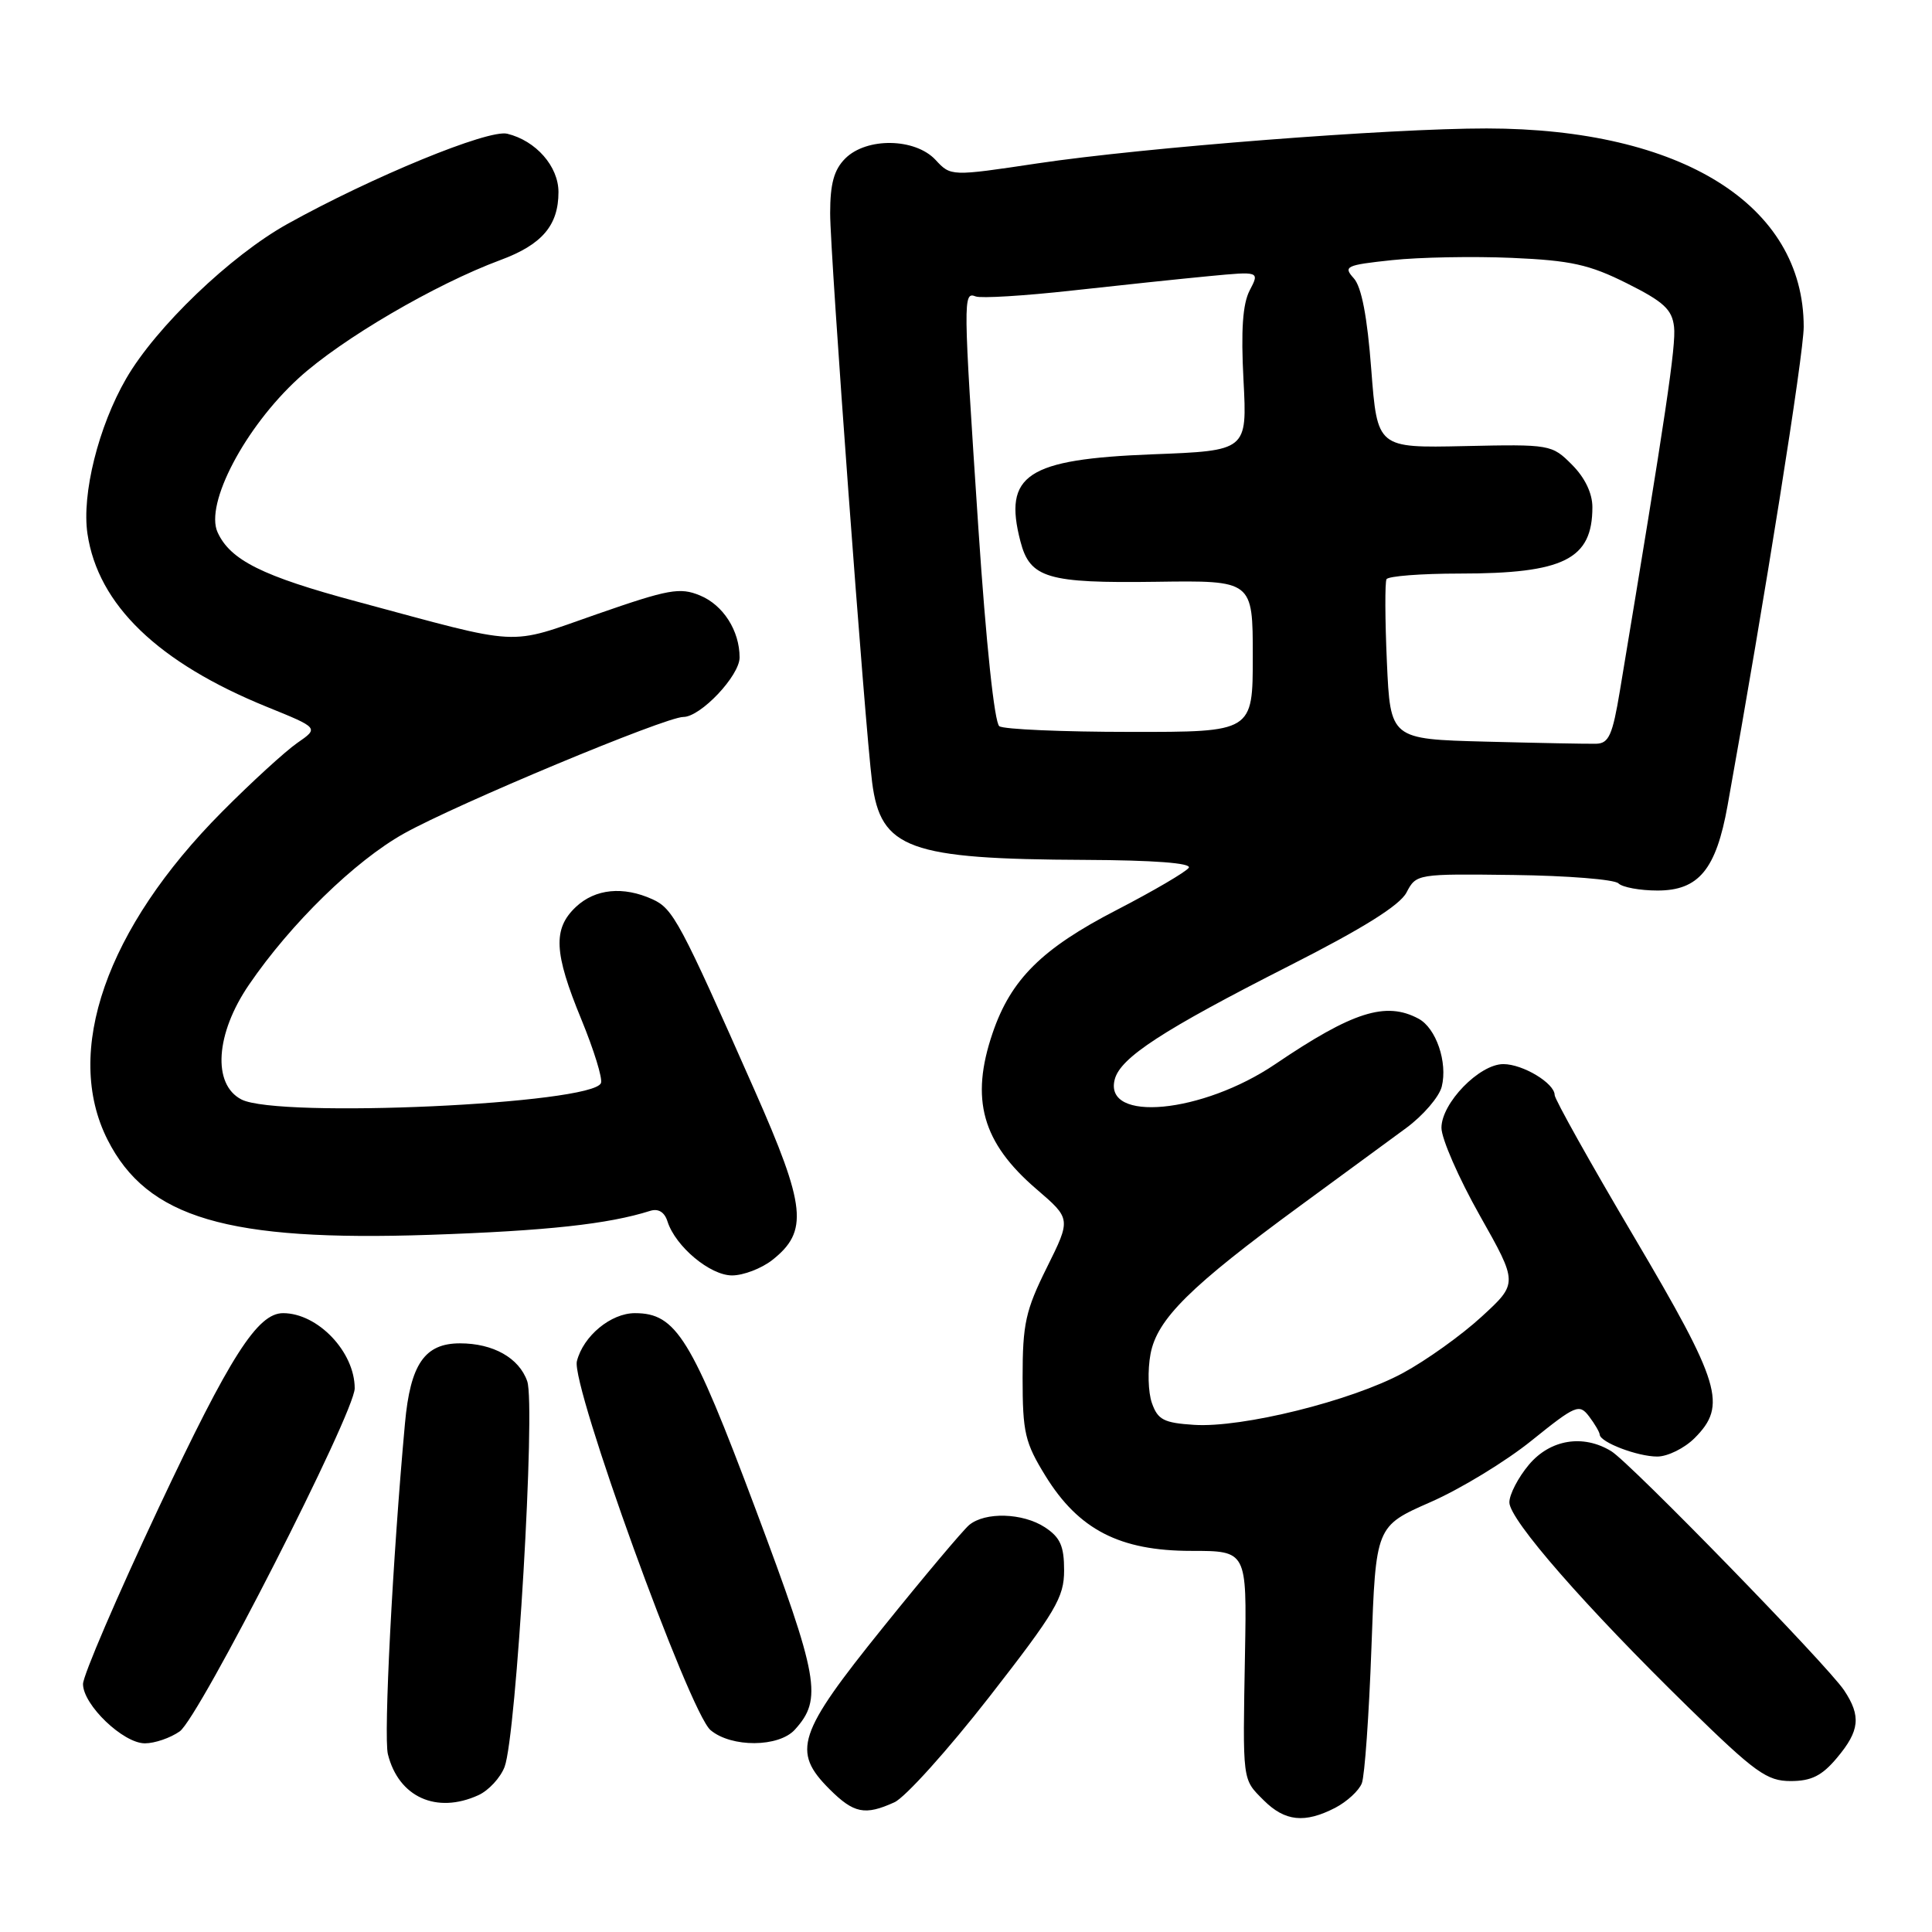 <?xml version="1.0" encoding="UTF-8" standalone="no"?>
<!DOCTYPE svg PUBLIC "-//W3C//DTD SVG 1.1//EN" "http://www.w3.org/Graphics/SVG/1.1/DTD/svg11.dtd" >
<svg xmlns="http://www.w3.org/2000/svg" xmlns:xlink="http://www.w3.org/1999/xlink" version="1.1" viewBox="0 0 256 256">
 <g >
 <path fill="currentColor"
d=" M 176.93 239.54 C 178.48 238.73 180.07 237.27 180.45 236.29 C 180.83 235.30 181.40 227.24 181.72 218.37 C 182.30 202.23 182.30 202.23 189.52 199.05 C 193.50 197.31 199.55 193.63 202.96 190.87 C 208.80 186.17 209.26 185.98 210.56 187.68 C 211.32 188.68 211.95 189.77 211.97 190.09 C 212.02 191.11 216.98 193.00 219.59 193.00 C 220.97 193.00 223.20 191.90 224.55 190.55 C 228.88 186.21 228.01 183.35 216.50 163.86 C 210.72 154.09 206.00 145.64 206.00 145.10 C 206.00 143.54 201.79 141.00 199.20 141.00 C 196.02 141.00 191.00 146.17 191.00 149.44 C 191.00 150.87 193.28 156.09 196.07 161.04 C 201.15 170.04 201.15 170.04 196.32 174.47 C 193.67 176.91 188.97 180.27 185.88 181.94 C 179.07 185.62 164.59 189.22 158.21 188.80 C 154.21 188.54 153.41 188.13 152.63 185.90 C 152.13 184.47 152.05 181.55 152.45 179.41 C 153.32 174.78 157.69 170.46 172.35 159.72 C 177.77 155.75 184.05 151.14 186.31 149.48 C 188.57 147.82 190.70 145.34 191.04 143.98 C 191.84 140.76 190.29 136.22 187.96 134.98 C 183.63 132.66 179.25 134.05 169.00 140.99 C 159.32 147.55 146.19 148.79 147.71 143.02 C 148.46 140.14 154.05 136.50 170.78 128.00 C 180.58 123.03 185.48 119.97 186.37 118.26 C 187.66 115.79 187.77 115.78 200.59 115.94 C 207.69 116.03 213.93 116.53 214.45 117.05 C 214.97 117.57 217.30 118.00 219.63 118.00 C 225.09 118.00 227.39 115.21 228.91 106.75 C 233.87 79.18 239.00 46.92 239.00 43.31 C 239.00 27.17 222.83 17.05 197.00 17.02 C 184.17 17.01 151.58 19.54 137.47 21.65 C 125.99 23.37 125.99 23.37 123.96 21.18 C 121.25 18.28 114.82 18.18 112.00 21.00 C 110.51 22.49 110.00 24.34 110.00 28.25 C 109.99 33.65 114.61 96.23 115.56 103.65 C 116.69 112.49 120.40 113.84 143.81 113.94 C 152.84 113.98 157.90 114.36 157.52 114.98 C 157.18 115.51 152.87 118.04 147.94 120.59 C 138.06 125.69 133.95 129.77 131.53 136.87 C 128.53 145.66 130.14 151.39 137.33 157.56 C 141.92 161.50 141.92 161.50 138.71 167.96 C 135.89 173.64 135.50 175.41 135.50 182.54 C 135.50 189.84 135.81 191.15 138.54 195.58 C 142.94 202.70 148.39 205.50 157.85 205.50 C 165.21 205.50 165.21 205.50 164.97 219.00 C 164.66 236.29 164.58 235.67 167.45 238.55 C 170.26 241.35 172.88 241.63 176.93 239.54 Z  M 118.52 238.81 C 119.95 238.16 125.60 231.88 131.07 224.87 C 139.90 213.53 141.00 211.67 141.00 208.08 C 141.00 204.86 140.49 203.71 138.45 202.37 C 135.52 200.46 130.54 200.31 128.42 202.07 C 127.63 202.73 122.48 208.84 116.99 215.66 C 105.66 229.72 104.89 232.05 109.92 237.08 C 113.14 240.29 114.61 240.59 118.52 238.81 Z  M 63.39 237.87 C 64.75 237.25 66.31 235.56 66.86 234.12 C 68.42 230.03 70.99 186.26 69.86 183.02 C 68.78 179.93 65.35 178.00 60.95 178.00 C 56.27 178.00 54.37 180.76 53.66 188.61 C 52.03 206.40 50.81 230.11 51.40 232.45 C 52.82 238.13 57.84 240.40 63.39 237.87 Z  M 243.41 232.92 C 246.42 229.34 246.63 227.39 244.35 223.97 C 242.12 220.63 216.01 193.82 213.50 192.29 C 209.77 190.01 205.41 190.73 202.59 194.08 C 201.17 195.77 200.00 198.02 200.00 199.07 C 200.00 201.37 210.05 212.87 223.74 226.25 C 232.57 234.88 234.13 236.00 237.27 236.00 C 240.01 236.00 241.42 235.30 243.41 232.92 Z  M 23.81 229.42 C 26.37 227.63 47.00 187.18 47.00 183.96 C 47.00 179.13 42.11 174.00 37.51 174.00 C 34.12 174.00 30.49 179.69 21.02 199.81 C 15.51 211.53 11.00 222.03 11.00 223.14 C 11.00 225.90 16.32 231.00 19.20 231.00 C 20.50 231.00 22.57 230.29 23.81 229.42 Z  M 105.33 229.18 C 109.00 225.13 108.52 222.39 100.12 199.97 C 91.61 177.26 89.60 174.00 84.13 174.00 C 80.94 174.00 77.28 177.03 76.44 180.37 C 75.65 183.54 91.34 226.88 94.15 229.25 C 96.91 231.58 103.20 231.54 105.33 229.18 Z  M 102.33 166.96 C 107.15 163.16 106.81 159.89 99.98 144.45 C 90.10 122.10 89.20 120.41 86.46 119.16 C 82.58 117.40 78.88 117.76 76.31 120.17 C 73.24 123.07 73.39 126.24 77.03 135.07 C 78.69 139.11 79.87 142.91 79.63 143.51 C 78.57 146.30 36.90 148.20 32.00 145.69 C 28.11 143.69 28.55 136.97 33.00 130.47 C 38.53 122.37 47.03 114.08 53.52 110.45 C 60.53 106.53 88.17 95.00 90.55 95.00 C 92.83 95.00 98.00 89.54 98.00 87.12 C 98.00 83.57 95.83 80.17 92.75 78.90 C 90.09 77.80 88.60 78.07 79.09 81.38 C 67.03 85.58 69.57 85.71 47.25 79.70 C 34.77 76.35 30.51 74.22 28.83 70.53 C 27.12 66.77 32.47 56.60 39.58 50.10 C 45.23 44.94 57.67 37.66 66.30 34.46 C 71.82 32.42 74.00 29.87 74.00 25.45 C 74.00 22.04 71.01 18.64 67.21 17.72 C 64.69 17.11 49.27 23.45 38.06 29.69 C 30.53 33.89 20.65 43.36 16.72 50.16 C 13.05 56.50 10.81 65.48 11.59 70.73 C 12.99 80.14 20.94 87.80 35.38 93.67 C 42.26 96.46 42.26 96.46 39.38 98.45 C 37.80 99.55 33.31 103.65 29.41 107.58 C 14.07 123.01 8.36 139.38 14.25 151.02 C 19.50 161.40 30.12 164.53 57.00 163.62 C 72.46 163.09 80.59 162.21 86.17 160.44 C 87.24 160.11 88.06 160.61 88.45 161.86 C 89.51 165.17 94.09 169.00 97.00 169.00 C 98.50 169.00 100.90 168.08 102.33 166.96 Z  M 196.87 98.27 C 184.23 97.94 184.23 97.94 183.77 87.72 C 183.52 82.10 183.50 77.16 183.72 76.75 C 183.94 76.34 188.30 76.00 193.41 76.00 C 207.23 76.00 211.00 74.11 211.00 67.20 C 211.00 65.35 210.00 63.28 208.29 61.57 C 205.63 58.90 205.41 58.86 194.04 59.11 C 182.50 59.36 182.50 59.36 181.70 48.96 C 181.17 41.95 180.41 38.00 179.38 36.87 C 177.96 35.30 178.33 35.12 184.44 34.47 C 188.07 34.08 195.22 33.95 200.34 34.17 C 208.15 34.51 210.59 35.05 215.57 37.54 C 220.45 39.98 221.56 41.00 221.82 43.31 C 222.10 45.74 220.76 54.77 214.65 91.50 C 213.67 97.41 213.18 98.51 211.50 98.55 C 210.40 98.58 203.81 98.45 196.87 98.27 Z  M 132.42 96.23 C 131.77 95.80 130.66 85.26 129.64 70.00 C 127.61 39.41 127.60 38.63 129.29 39.28 C 130.00 39.55 135.73 39.20 142.04 38.50 C 148.34 37.80 156.52 36.94 160.20 36.59 C 166.91 35.95 166.91 35.95 165.59 38.48 C 164.66 40.27 164.42 43.76 164.77 50.37 C 165.26 59.72 165.26 59.72 152.69 60.20 C 136.05 60.85 132.92 62.91 135.21 71.73 C 136.47 76.61 138.78 77.29 153.19 77.09 C 166.00 76.91 166.00 76.91 166.00 86.96 C 166.00 97.00 166.00 97.00 149.75 96.98 C 140.81 96.98 133.01 96.64 132.42 96.23 Z "/>
</g>
</svg>